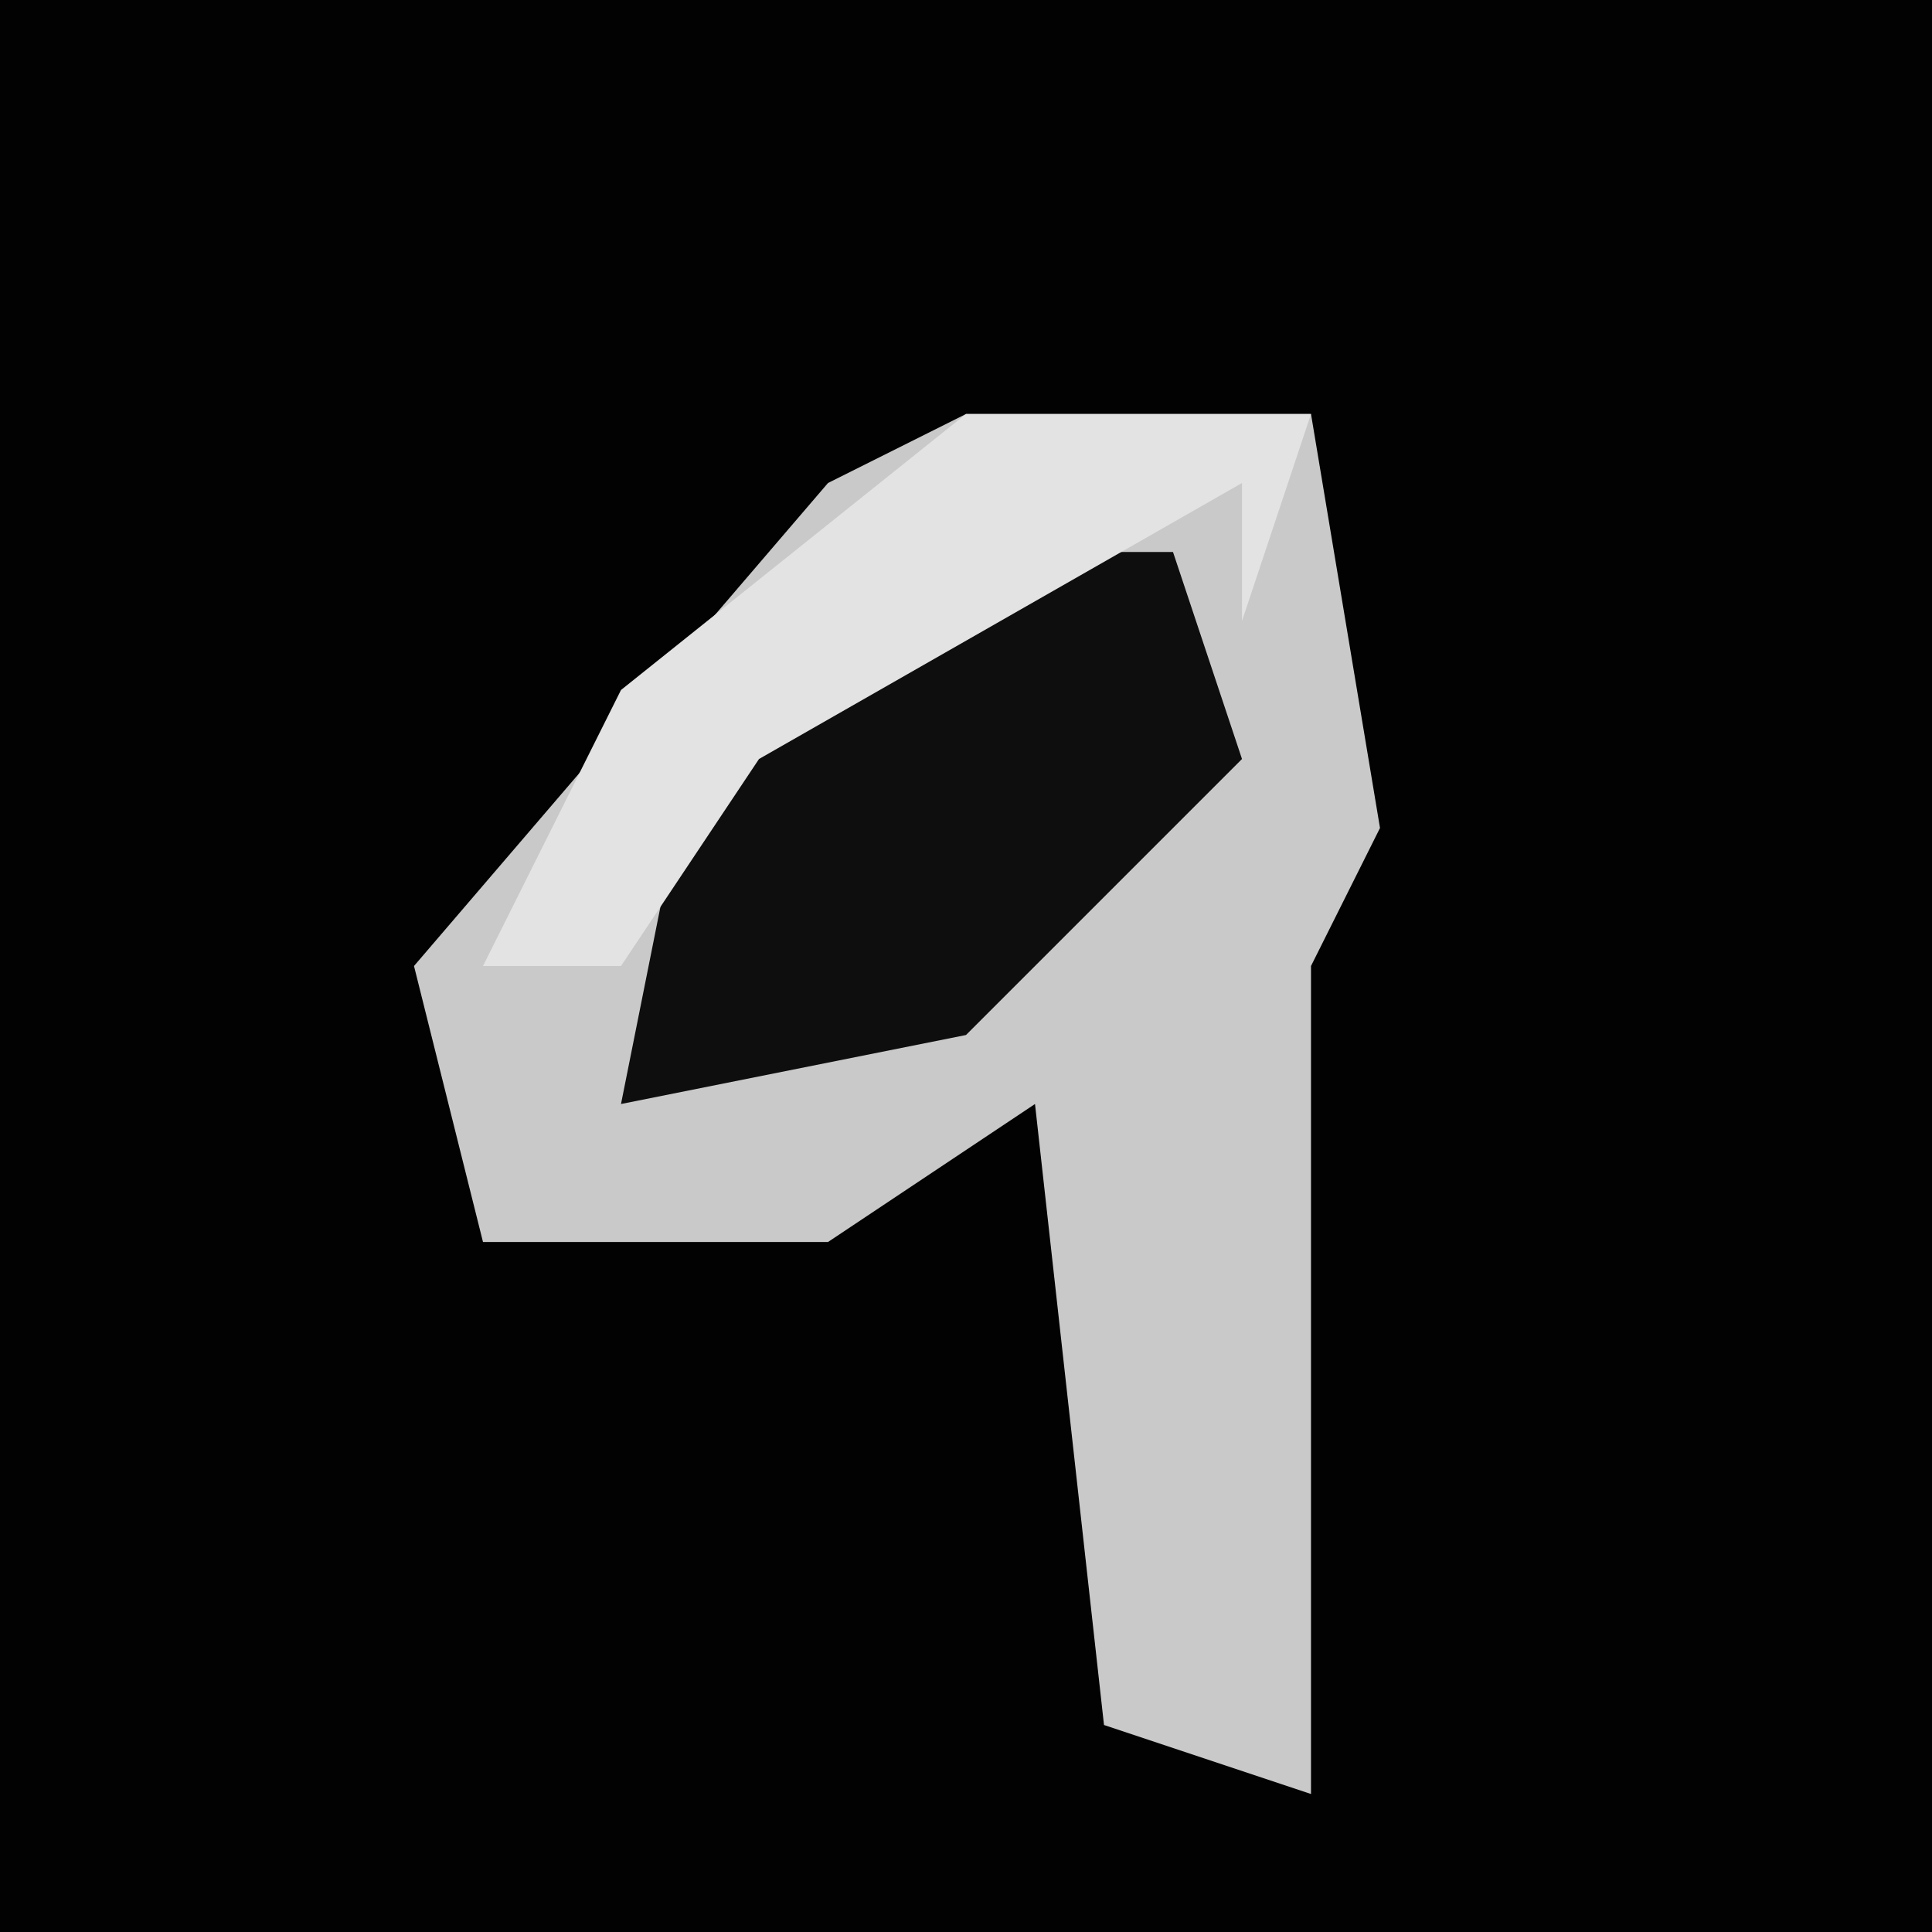 <?xml version="1.0" encoding="UTF-8"?>
<svg version="1.1" xmlns="http://www.w3.org/2000/svg" width="28" height="28">
<path d="M0,0 L28,0 L28,28 L0,28 Z " fill="#020202" transform="translate(0,0)"/>
<path d="M0,0 L5,0 L6,6 L5,8 L5,20 L2,19 L1,10 L-2,12 L-7,12 L-8,8 L-2,1 Z " fill="#C9C9C9" transform="translate(14,6)"/>
<path d="M0,0 L3,0 L4,3 L0,7 L-5,8 L-4,3 Z " fill="#0E0E0E" transform="translate(14,8)"/>
<path d="M0,0 L5,0 L4,3 L4,1 L-3,5 L-5,8 L-7,8 L-5,4 Z " fill="#E3E3E3" transform="translate(14,6)"/>
</svg>

